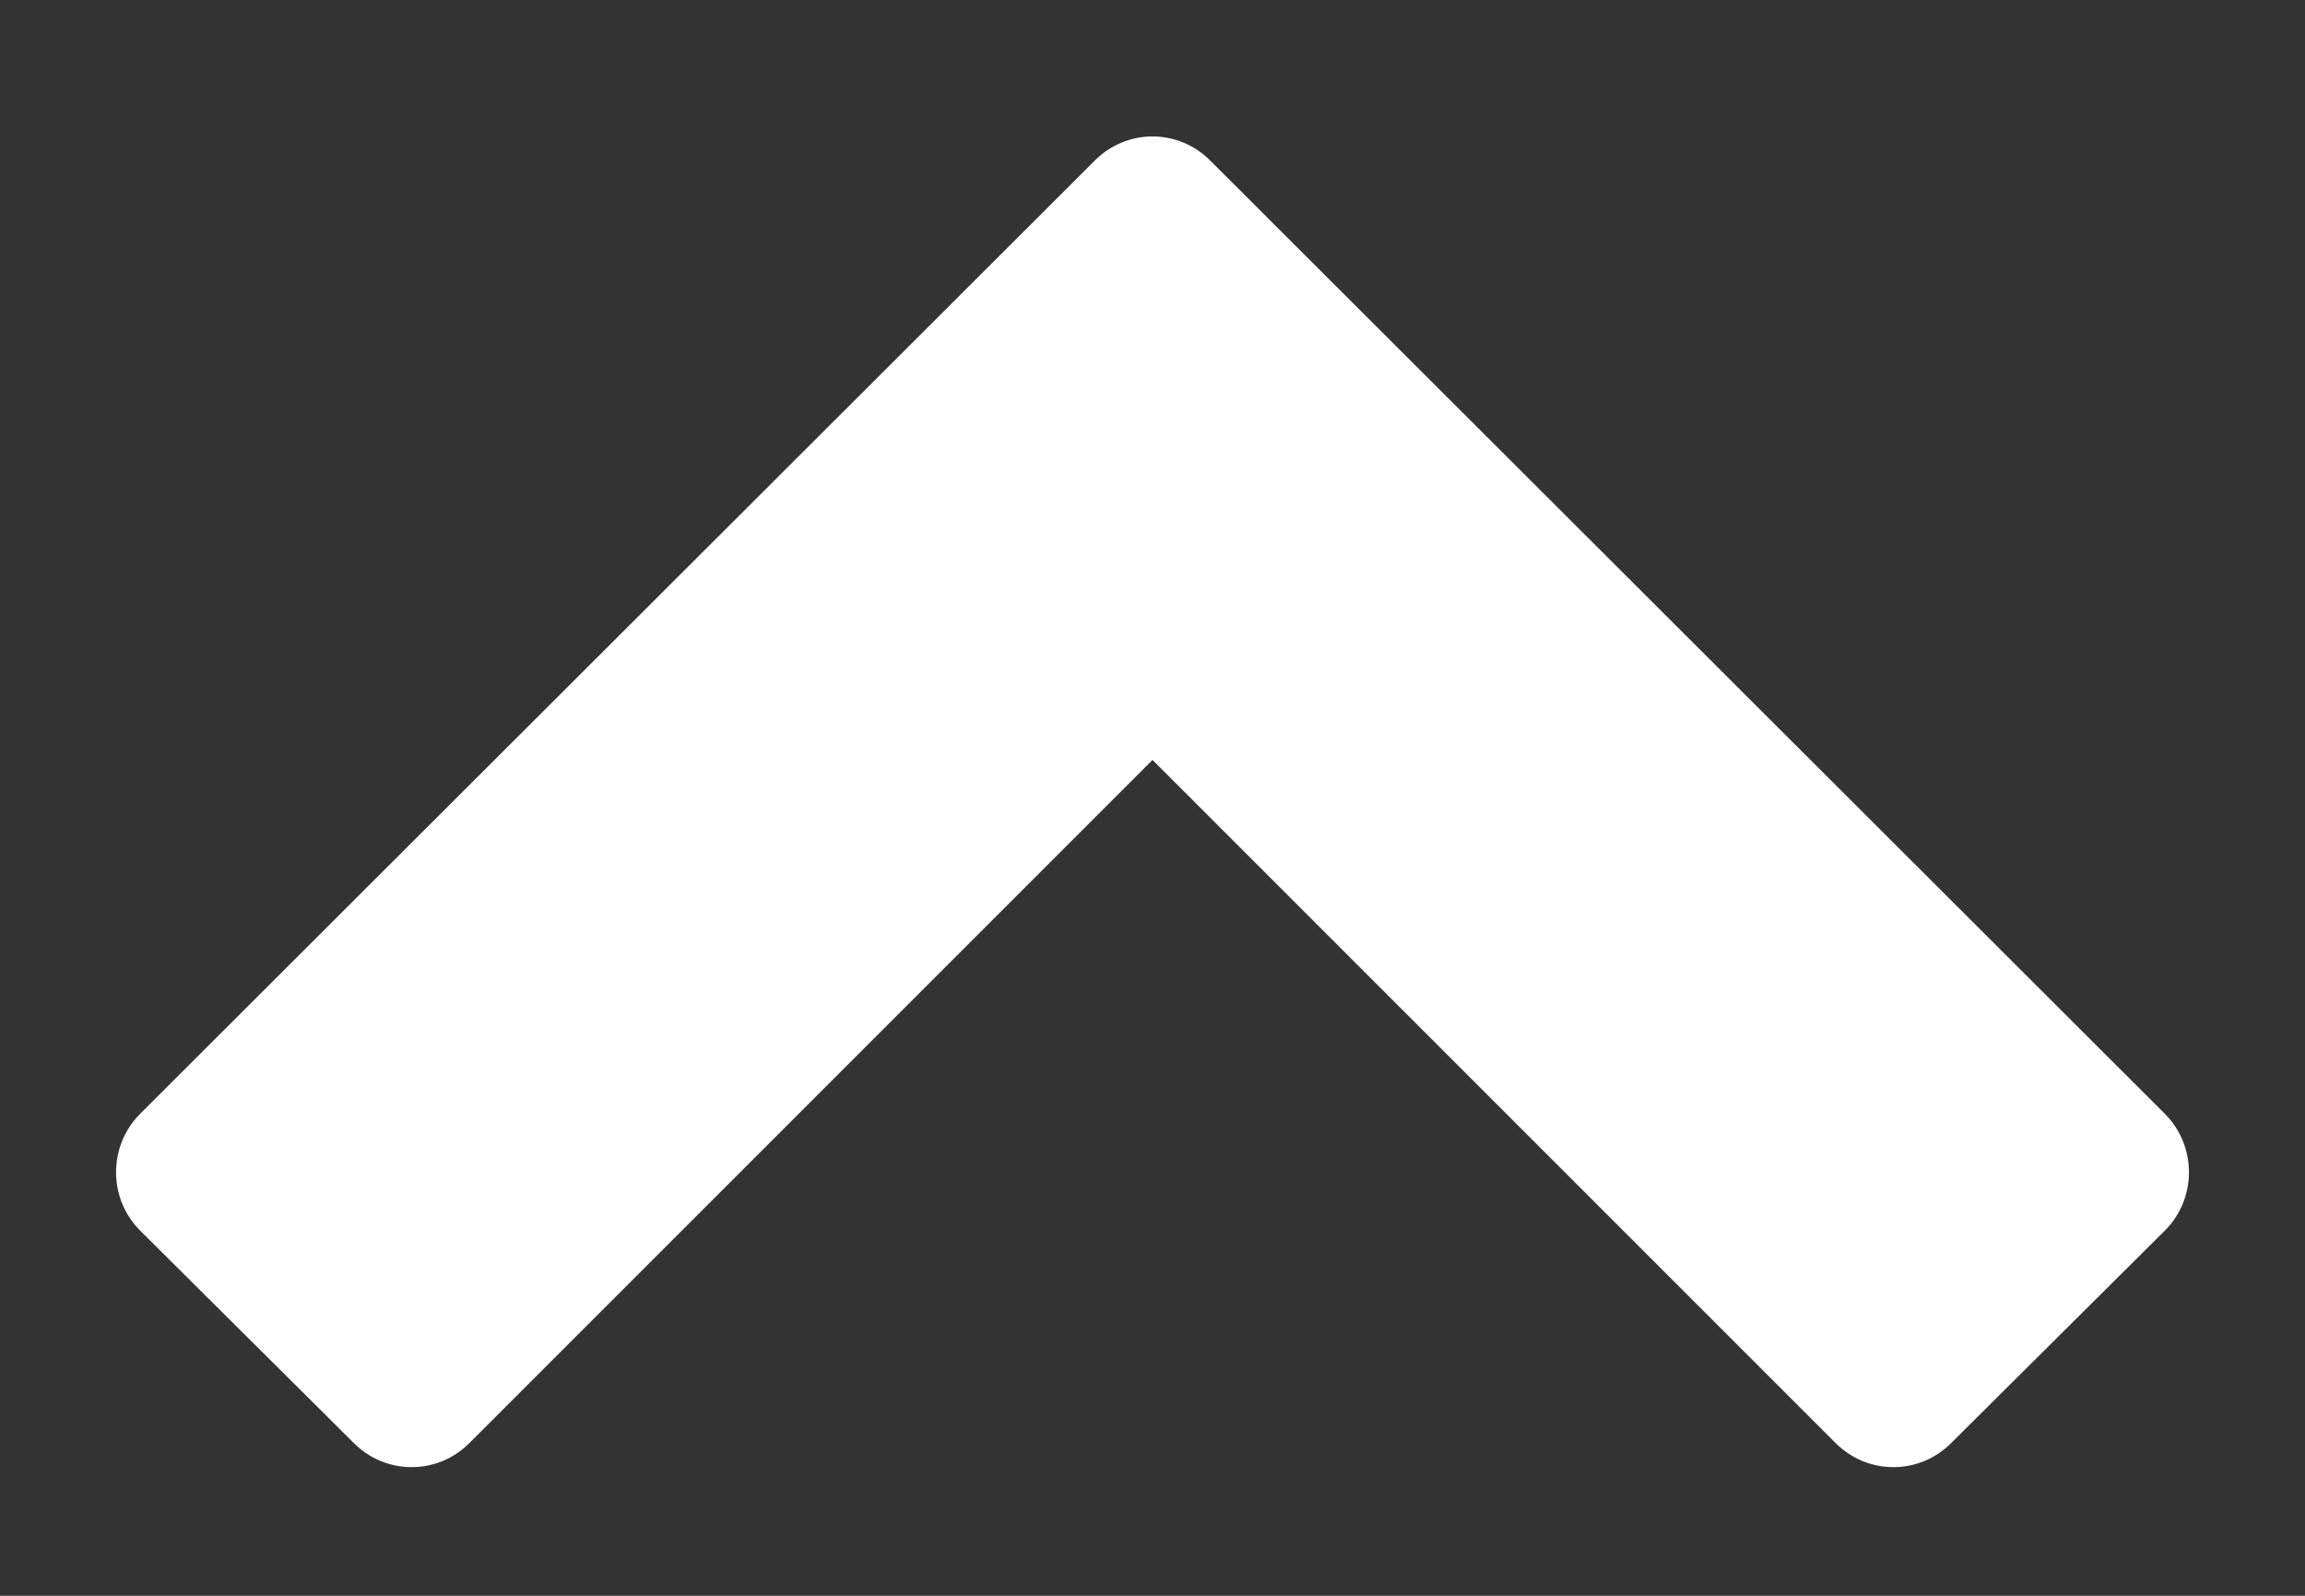 <svg width="13" height="9" viewBox="0 0 13 9" fill="none" xmlns="http://www.w3.org/2000/svg">
<rect x="0" y="0" width="13" height="9" fill="#333333" stroke="none"/>
<path d="M0.791 6.281C0.609 6.463 0.609 6.76 0.791 6.941L1.995 8.138C2.176 8.32 2.467 8.32 2.648 8.138L6.5 4.286L10.352 8.138C10.534 8.32 10.824 8.32 11.005 8.138L12.209 6.941C12.391 6.76 12.391 6.463 12.209 6.281L6.826 0.906C6.645 0.724 6.355 0.724 6.174 0.906L0.791 6.281Z" fill="white"/>
</svg>
